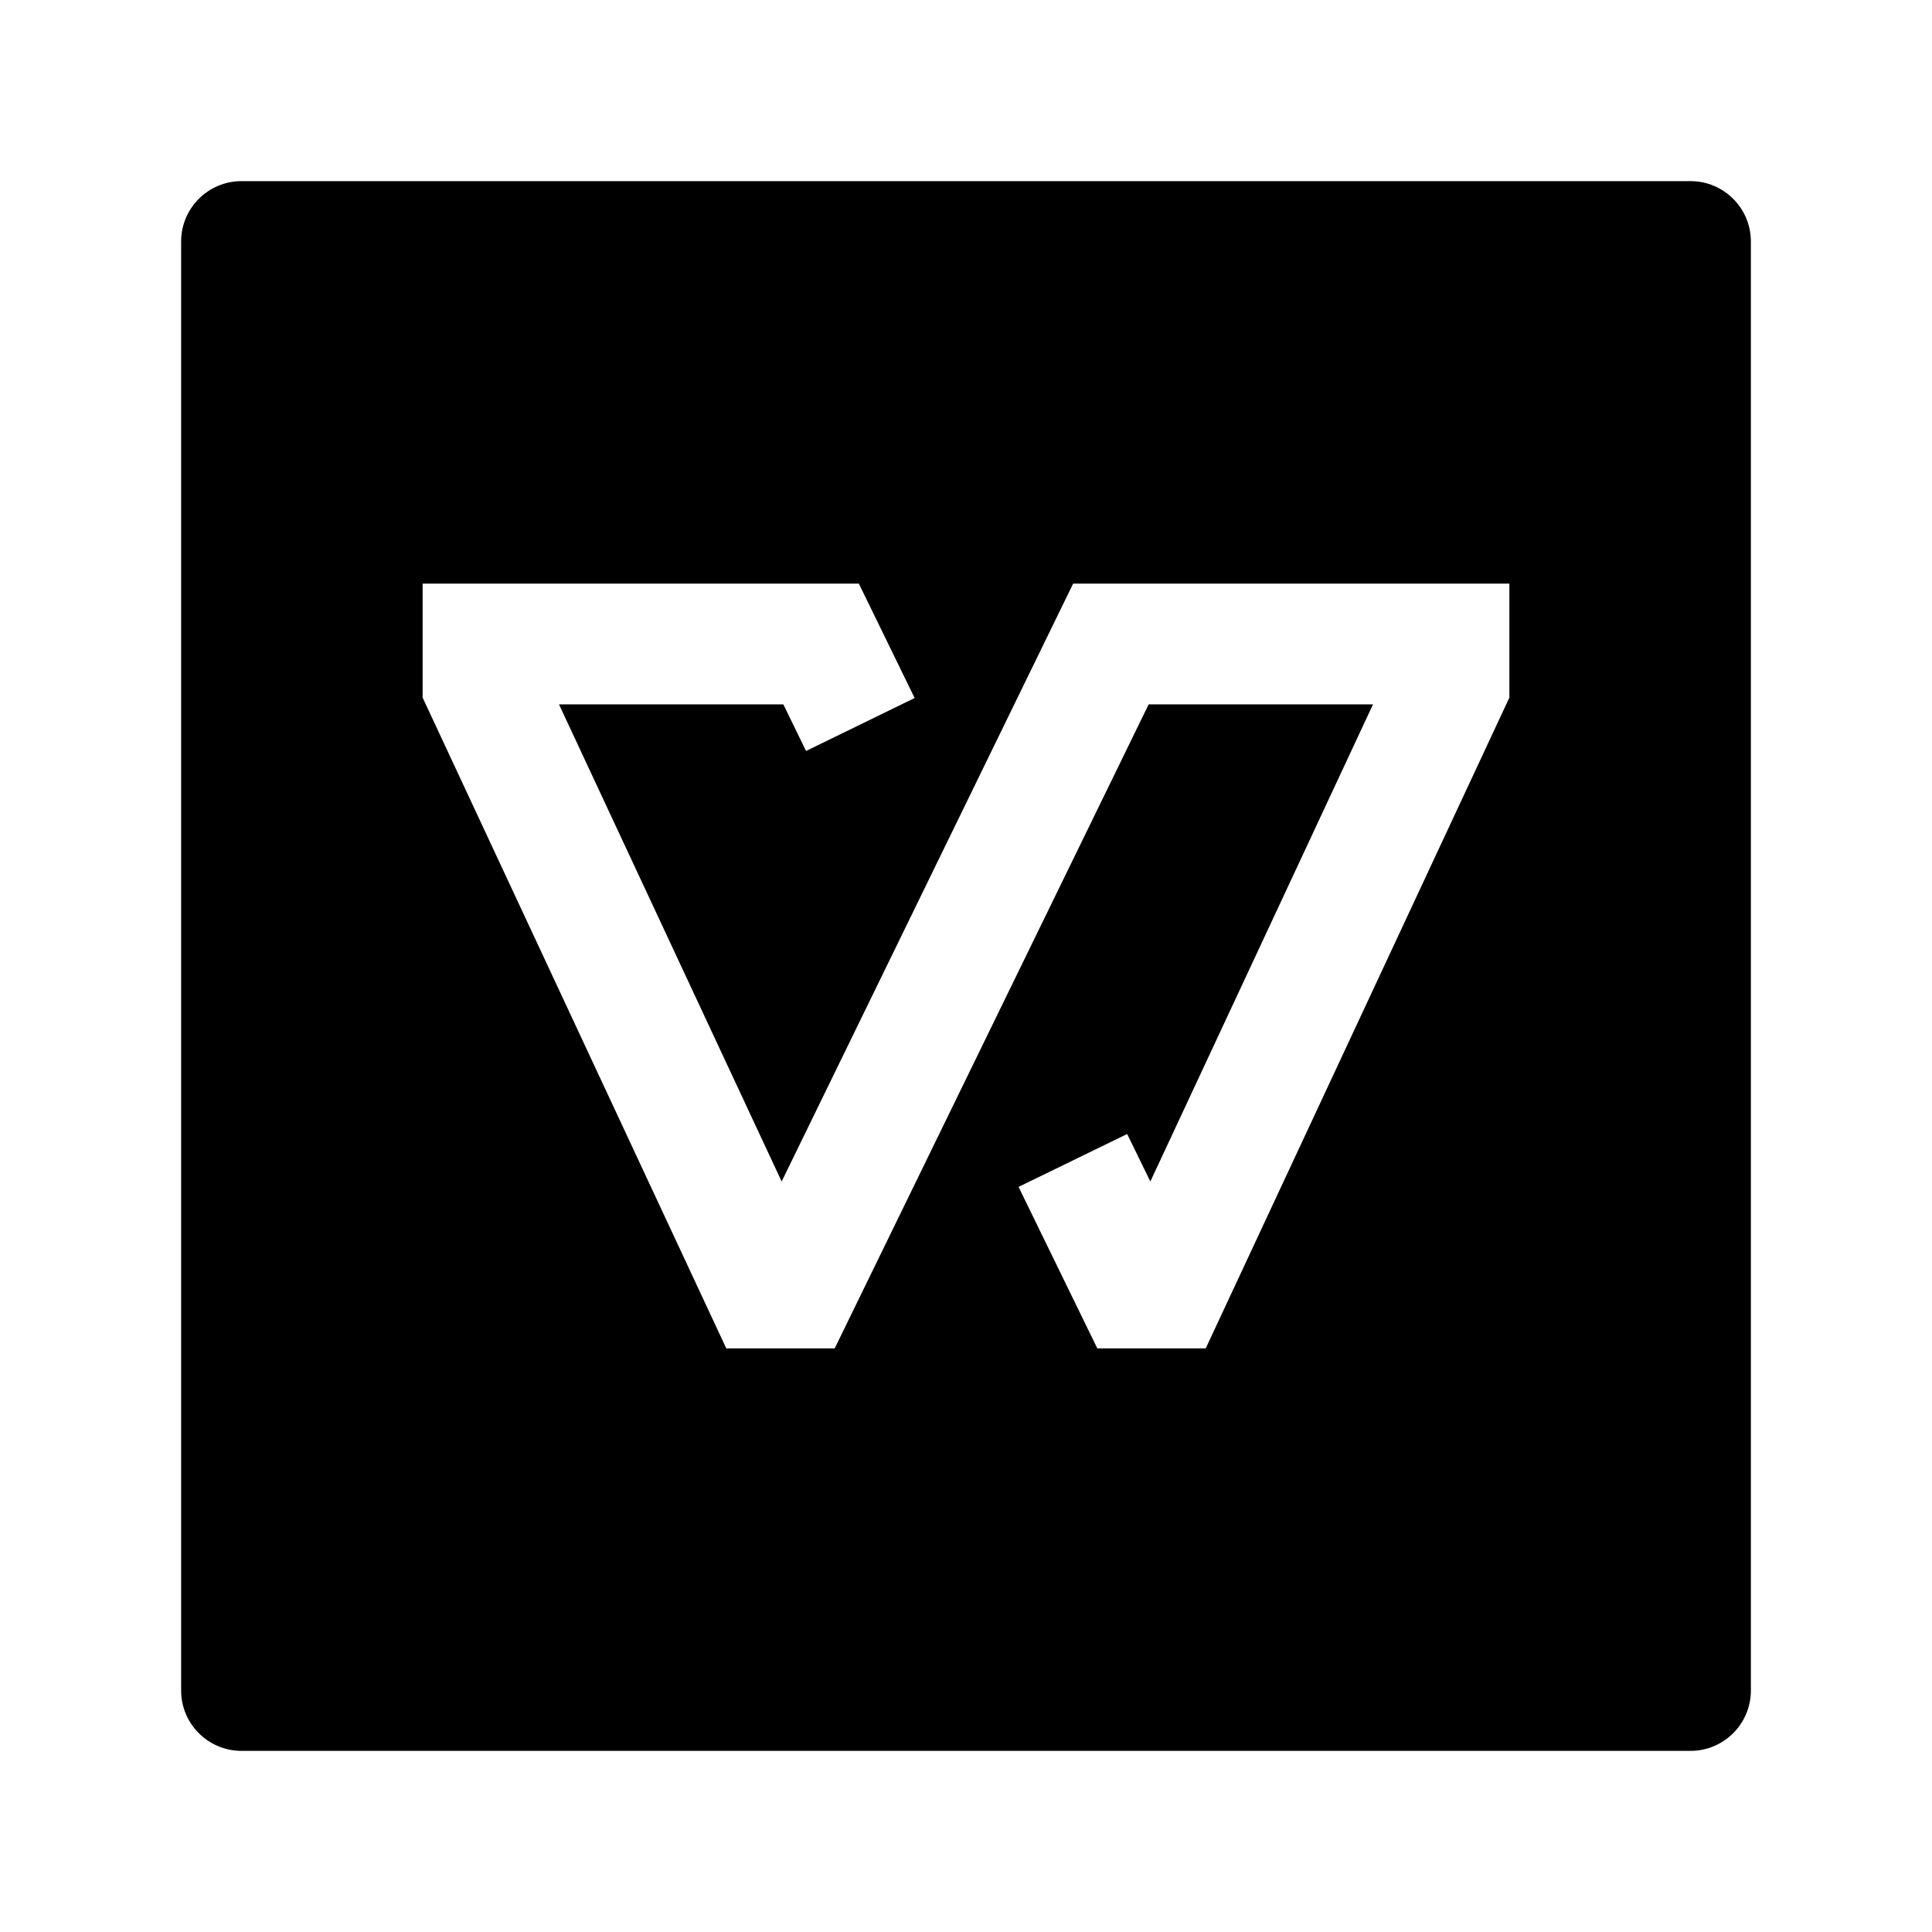 <svg width="24" height="24" viewBox="0 0 24 24" xmlns="http://www.w3.org/2000/svg">
    <path fill-rule="evenodd" clip-rule="evenodd" d="M3 2.25C2.586 2.25 2.25 2.586 2.25 3L2.25 21C2.25 21.414 2.586 21.75 3 21.75L21 21.75C21.414 21.75 21.75 21.414 21.75 21L21.75 3C21.75 2.586 21.414 2.25 21 2.25L3 2.25ZM10.669 7.25L5.25 7.25V8.666L9.022 16.75H10.369L14.269 8.75H17.056L14.29 14.677L14.002 14.087L12.653 14.744L13.631 16.75H14.978L18.75 8.666V7.25L13.331 7.25L9.71 14.677L6.944 8.75L9.731 8.75L10.013 9.329L11.362 8.671L10.669 7.25Z"/>
</svg>
